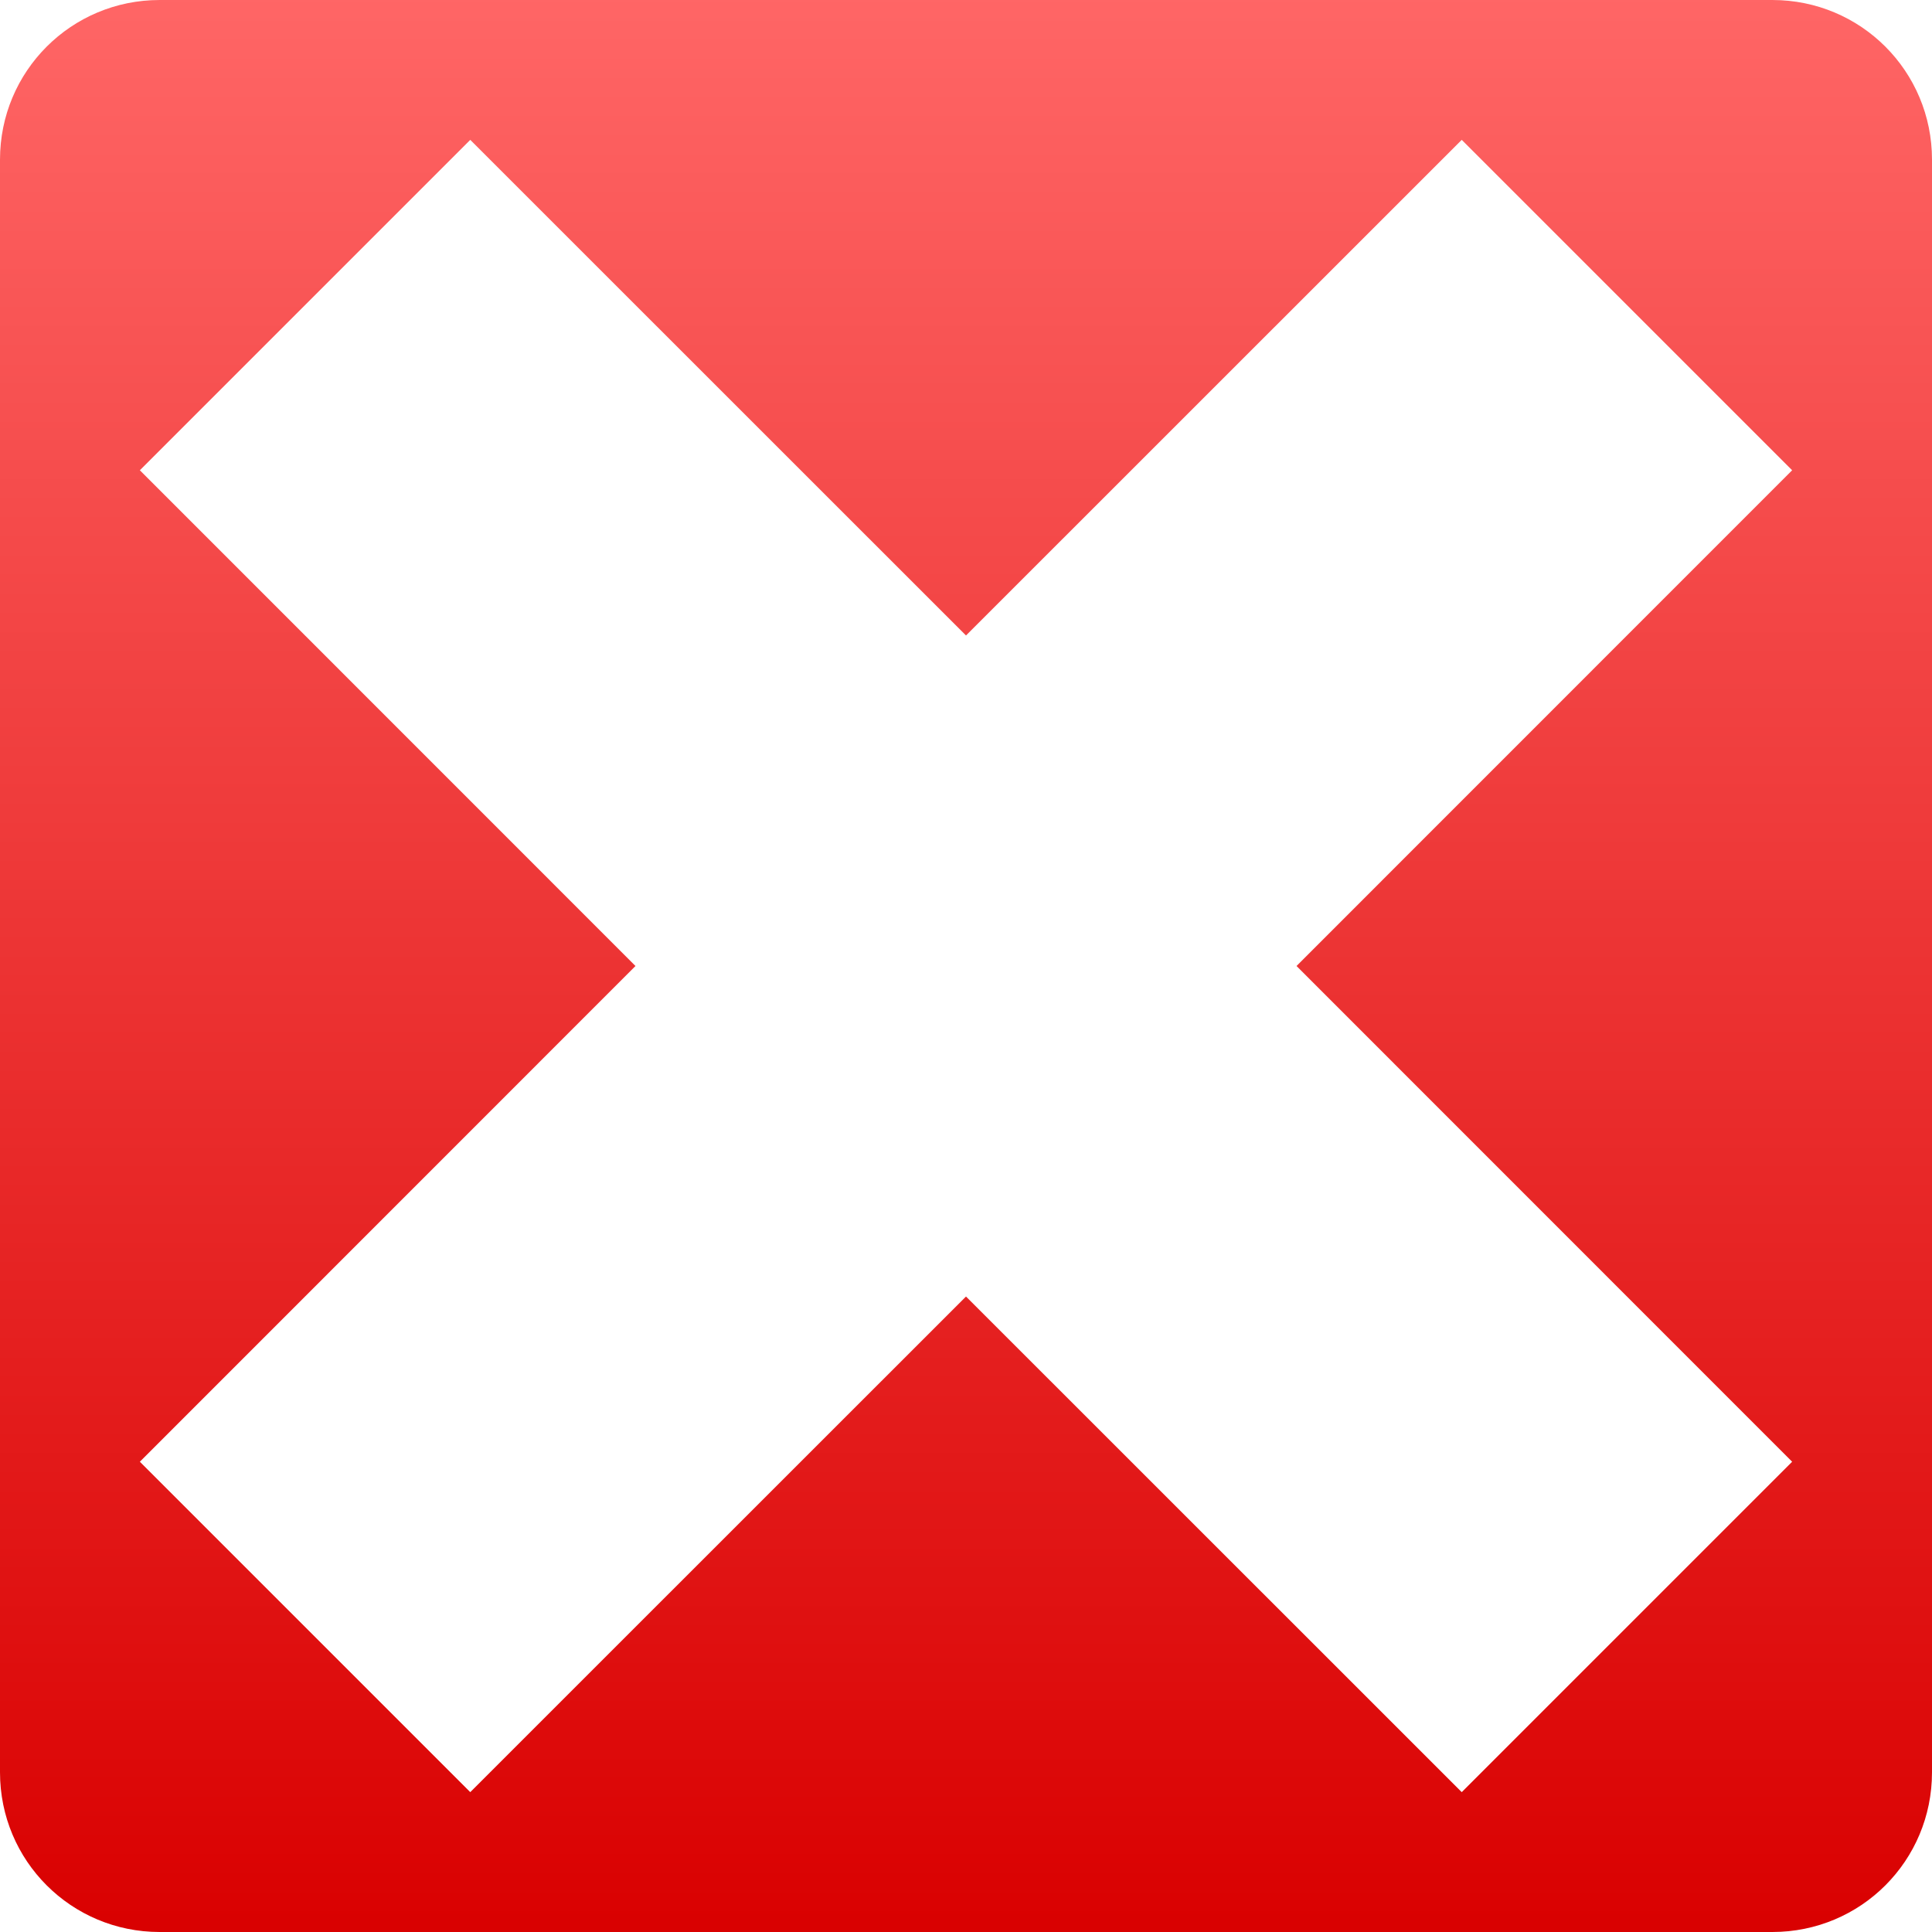 <svg xmlns="http://www.w3.org/2000/svg" xmlns:xlink="http://www.w3.org/1999/xlink" width="64" height="64" viewBox="0 0 64 64" version="1.1">
<defs>
<linearGradient id="linear0" gradientUnits="userSpaceOnUse" x1="0" y1="0" x2="0" y2="1" gradientTransform="matrix(64,0,0,64,0,0)">
<stop offset="0" style="stop-color:#ff6666;stop-opacity:1;"/>
<stop offset="1" style="stop-color:#d90000;stop-opacity:1;"/>
</linearGradient>
</defs>
<g id="surface1">
<path style=" stroke:none;fill-rule:nonzero;fill:url(#linear0);" d="M 5.289 0 C 2.359 0 0 2.359 0 5.289 L 0 58.711 C 0 61.641 2.359 64 5.289 64 L 58.711 64 C 61.645 64 64 61.641 64 58.711 L 64 5.289 C 64 2.359 61.645 0 58.711 0 Z M 15.578 4.633 L 32 21.051 L 48.422 4.633 L 59.367 15.578 L 42.949 32 L 59.367 48.422 L 48.422 59.367 L 32 42.949 L 15.578 59.367 L 4.633 48.422 L 21.051 32 L 4.633 15.578 Z M 15.578 4.633 "/>
</g>
</svg>
